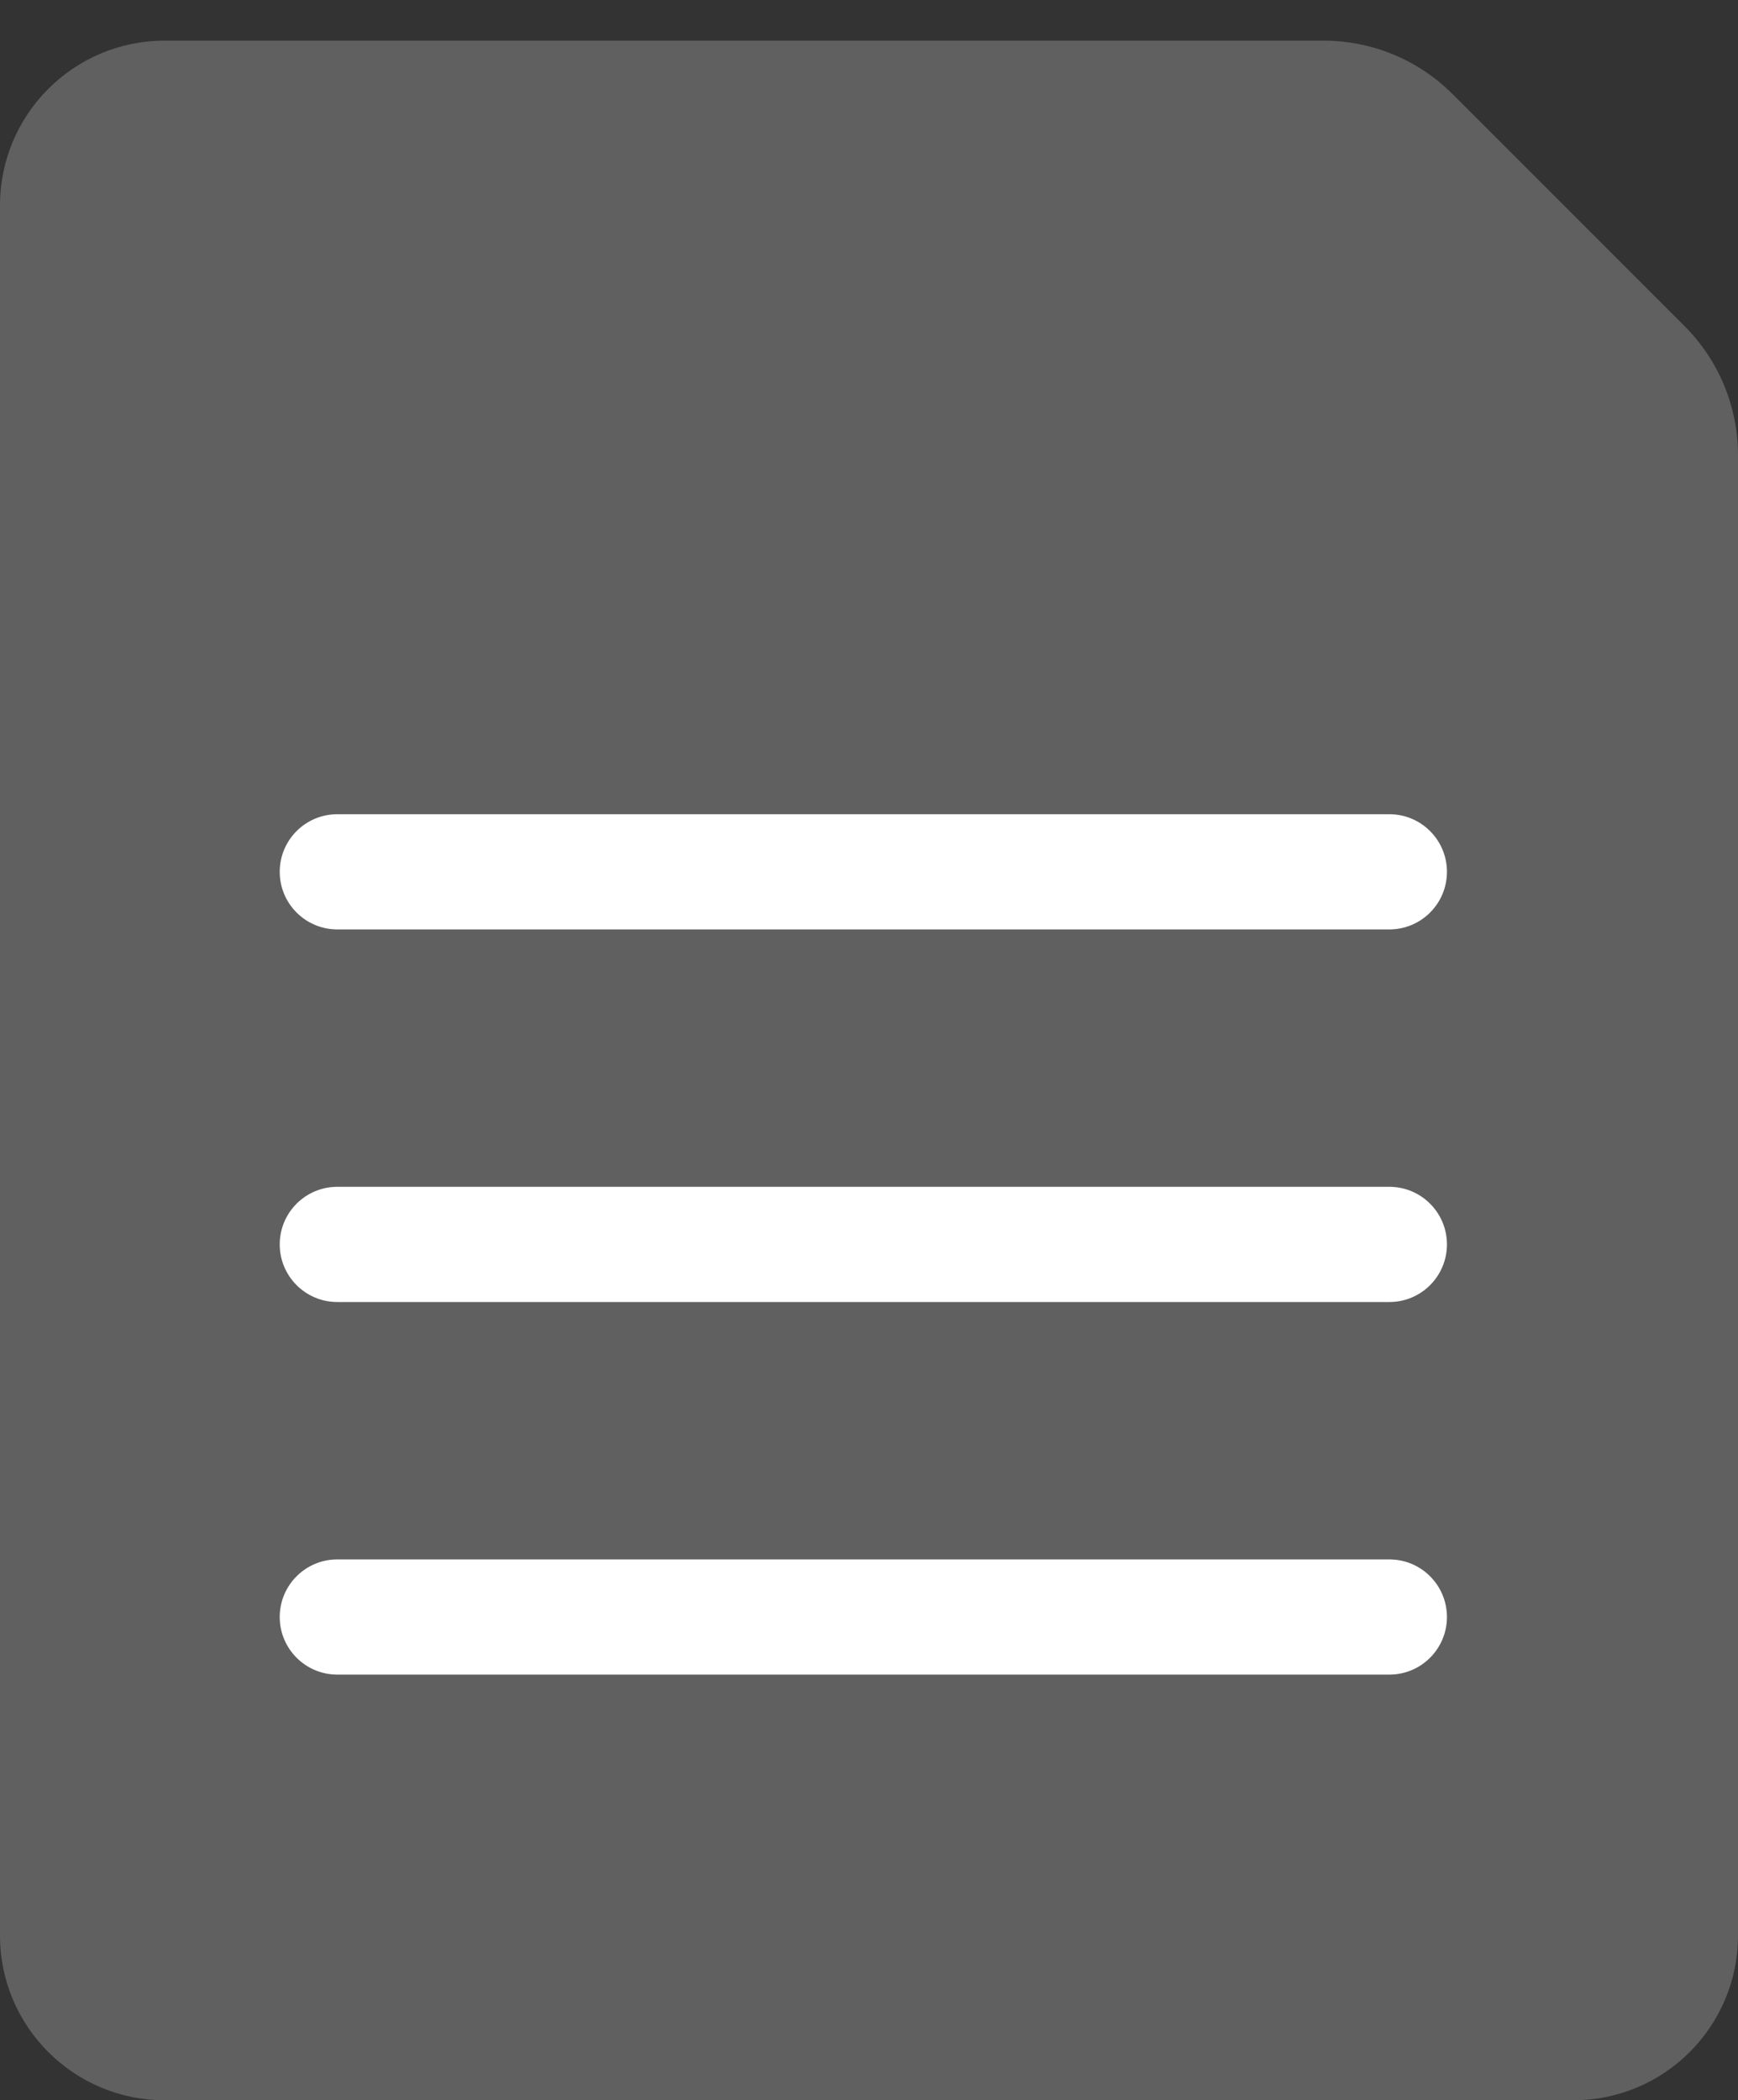 <?xml version="1.0" encoding="utf-8"?>
<!-- Generator: Adobe Illustrator 24.1.0, SVG Export Plug-In . SVG Version: 6.00 Build 0)  -->
<svg version="1.1" id="레이어_1" xmlns="http://www.w3.org/2000/svg" xmlns:xlink="http://www.w3.org/1999/xlink" x="0px"
	 y="0px" viewBox="0 0 342.198 413.43" style="enable-background:new 0 0 342.198 413.43;" xml:space="preserve">
<rect x="0" y="0" width="342.198" height="413.43" fill="#333333" stroke="none"/>
<style type="text/css">
	.st0{fill:#606060;}
	.st1{fill:#FFFFFF;}
</style>
<path class="st0" d="M32.436,8h228.171c9.521,0,18.651,3.782,25.384,10.514
	l45.693,45.693c6.732,6.732,10.514,15.863,10.514,25.384V380.994
	c0,17.914-14.522,32.436-32.436,32.436H32.436C14.522,413.43,0,398.908,0,380.994
	L0,40.436C0,22.522,14.522,8,32.436,8z"/>
<path class="st1" d="M273.552,182.953H66.415c-6.262,0-11.339-5.076-11.339-11.339v-0
	c0-6.262,5.076-11.339,11.339-11.339h207.137c6.262,0,11.339,5.076,11.339,11.339
	v0C284.891,177.877,279.814,182.953,273.552,182.953z"/>
<path class="st1" d="M273.552,256.297H66.415c-6.262,0-11.339-5.076-11.339-11.339v-0
	c0-6.262,5.076-11.339,11.339-11.339h207.137c6.262,0,11.339,5.076,11.339,11.339
	v0C284.891,251.22,279.814,256.297,273.552,256.297z"/>
<path class="st1" d="M273.552,329.64H66.415c-6.262,0-11.339-5.076-11.339-11.339l0,0
	c0-6.262,5.076-11.339,11.339-11.339h207.137c6.262,0,11.339,5.076,11.339,11.339l0,0
	C284.891,324.563,279.814,329.64,273.552,329.64z"/>
</svg>
